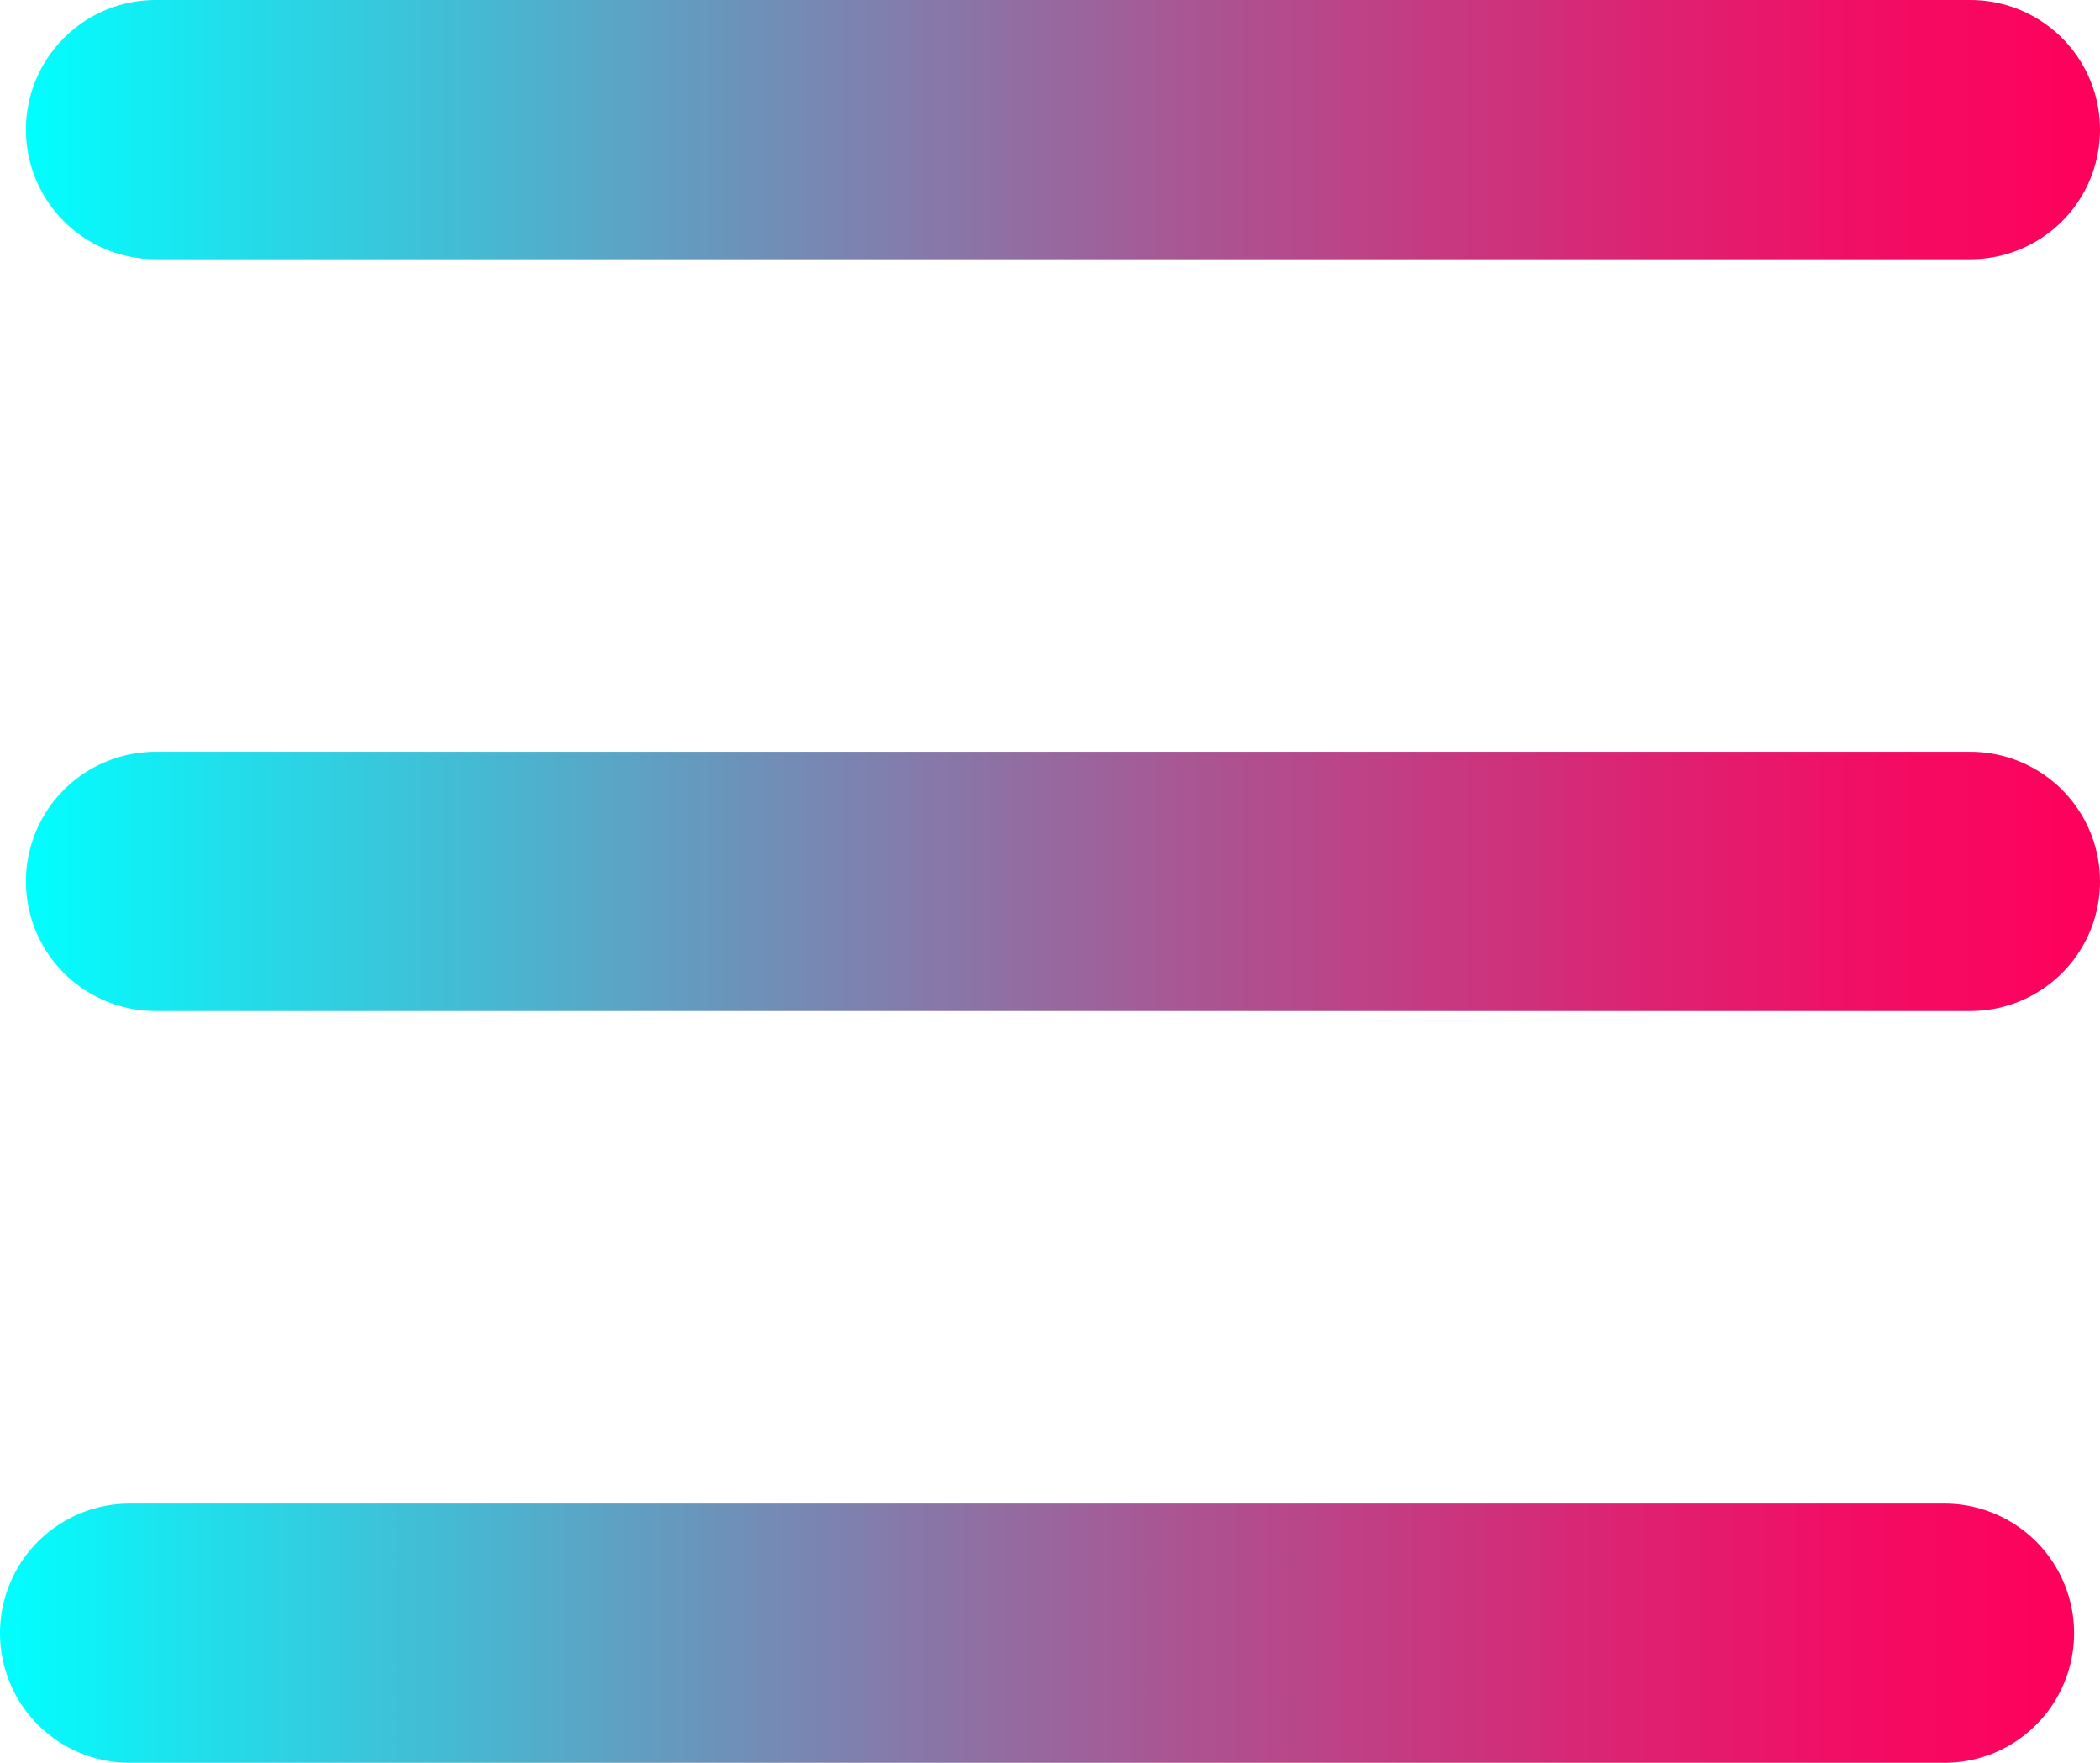 <svg xmlns="http://www.w3.org/2000/svg" xmlns:xlink="http://www.w3.org/1999/xlink" viewBox="0 0 81 68"><defs><style>.cls-1,.cls-2,.cls-3{stroke-linecap:round;stroke-miterlimit:10;stroke-width:10px;}.cls-1{fill:url(#Dégradé_sans_nom_79);stroke:url(#FINYOURGAME);}.cls-2{fill:url(#Dégradé_sans_nom_79-2);stroke:url(#FINYOURGAME-2);}.cls-3{fill:url(#FINYOURGAME-3);stroke:url(#FINYOURGAME-4);}</style><linearGradient id="Dégradé_sans_nom_79" x1="6" y1="5" x2="76" y2="5" gradientUnits="userSpaceOnUse"><stop offset="0" stop-color="#29b7e2"/><stop offset="0.05" stop-color="#33add8"/><stop offset="0.38" stop-color="#6e719e"/><stop offset="0.66" stop-color="#9a4574"/><stop offset="0.87" stop-color="#b42a5a"/><stop offset="1" stop-color="#be2050"/></linearGradient><linearGradient id="FINYOURGAME" x1="1" y1="5" x2="81" y2="5" gradientUnits="userSpaceOnUse"><stop offset="0" stop-color="aqua"/><stop offset="0.11" stop-color="#25dae8"/><stop offset="0.36" stop-color="#718eb7"/><stop offset="0.58" stop-color="#ae5190"/><stop offset="0.77" stop-color="#da2574"/><stop offset="0.91" stop-color="#f50a62"/><stop offset="1" stop-color="#ff005c"/></linearGradient><linearGradient id="Dégradé_sans_nom_79-2" y1="34" y2="34" xlink:href="#Dégradé_sans_nom_79"/><linearGradient id="FINYOURGAME-2" y1="34" y2="34" xlink:href="#FINYOURGAME"/><linearGradient id="FINYOURGAME-3" x1="5" y1="63" x2="75" y2="63" xlink:href="#FINYOURGAME"/><linearGradient id="FINYOURGAME-4" x1="0" y1="63" x2="80" y2="63" xlink:href="#FINYOURGAME"/></defs><g id="Calque_2" data-name="Calque 2"><g id="GAME_VIEW_1" data-name="GAME VIEW 1"><line class="cls-1" x1="6" y1="5" x2="76" y2="5"/><line class="cls-2" x1="6" y1="34" x2="76" y2="34"/><line class="cls-3" x1="5" y1="63" x2="75" y2="63"/></g></g></svg>
